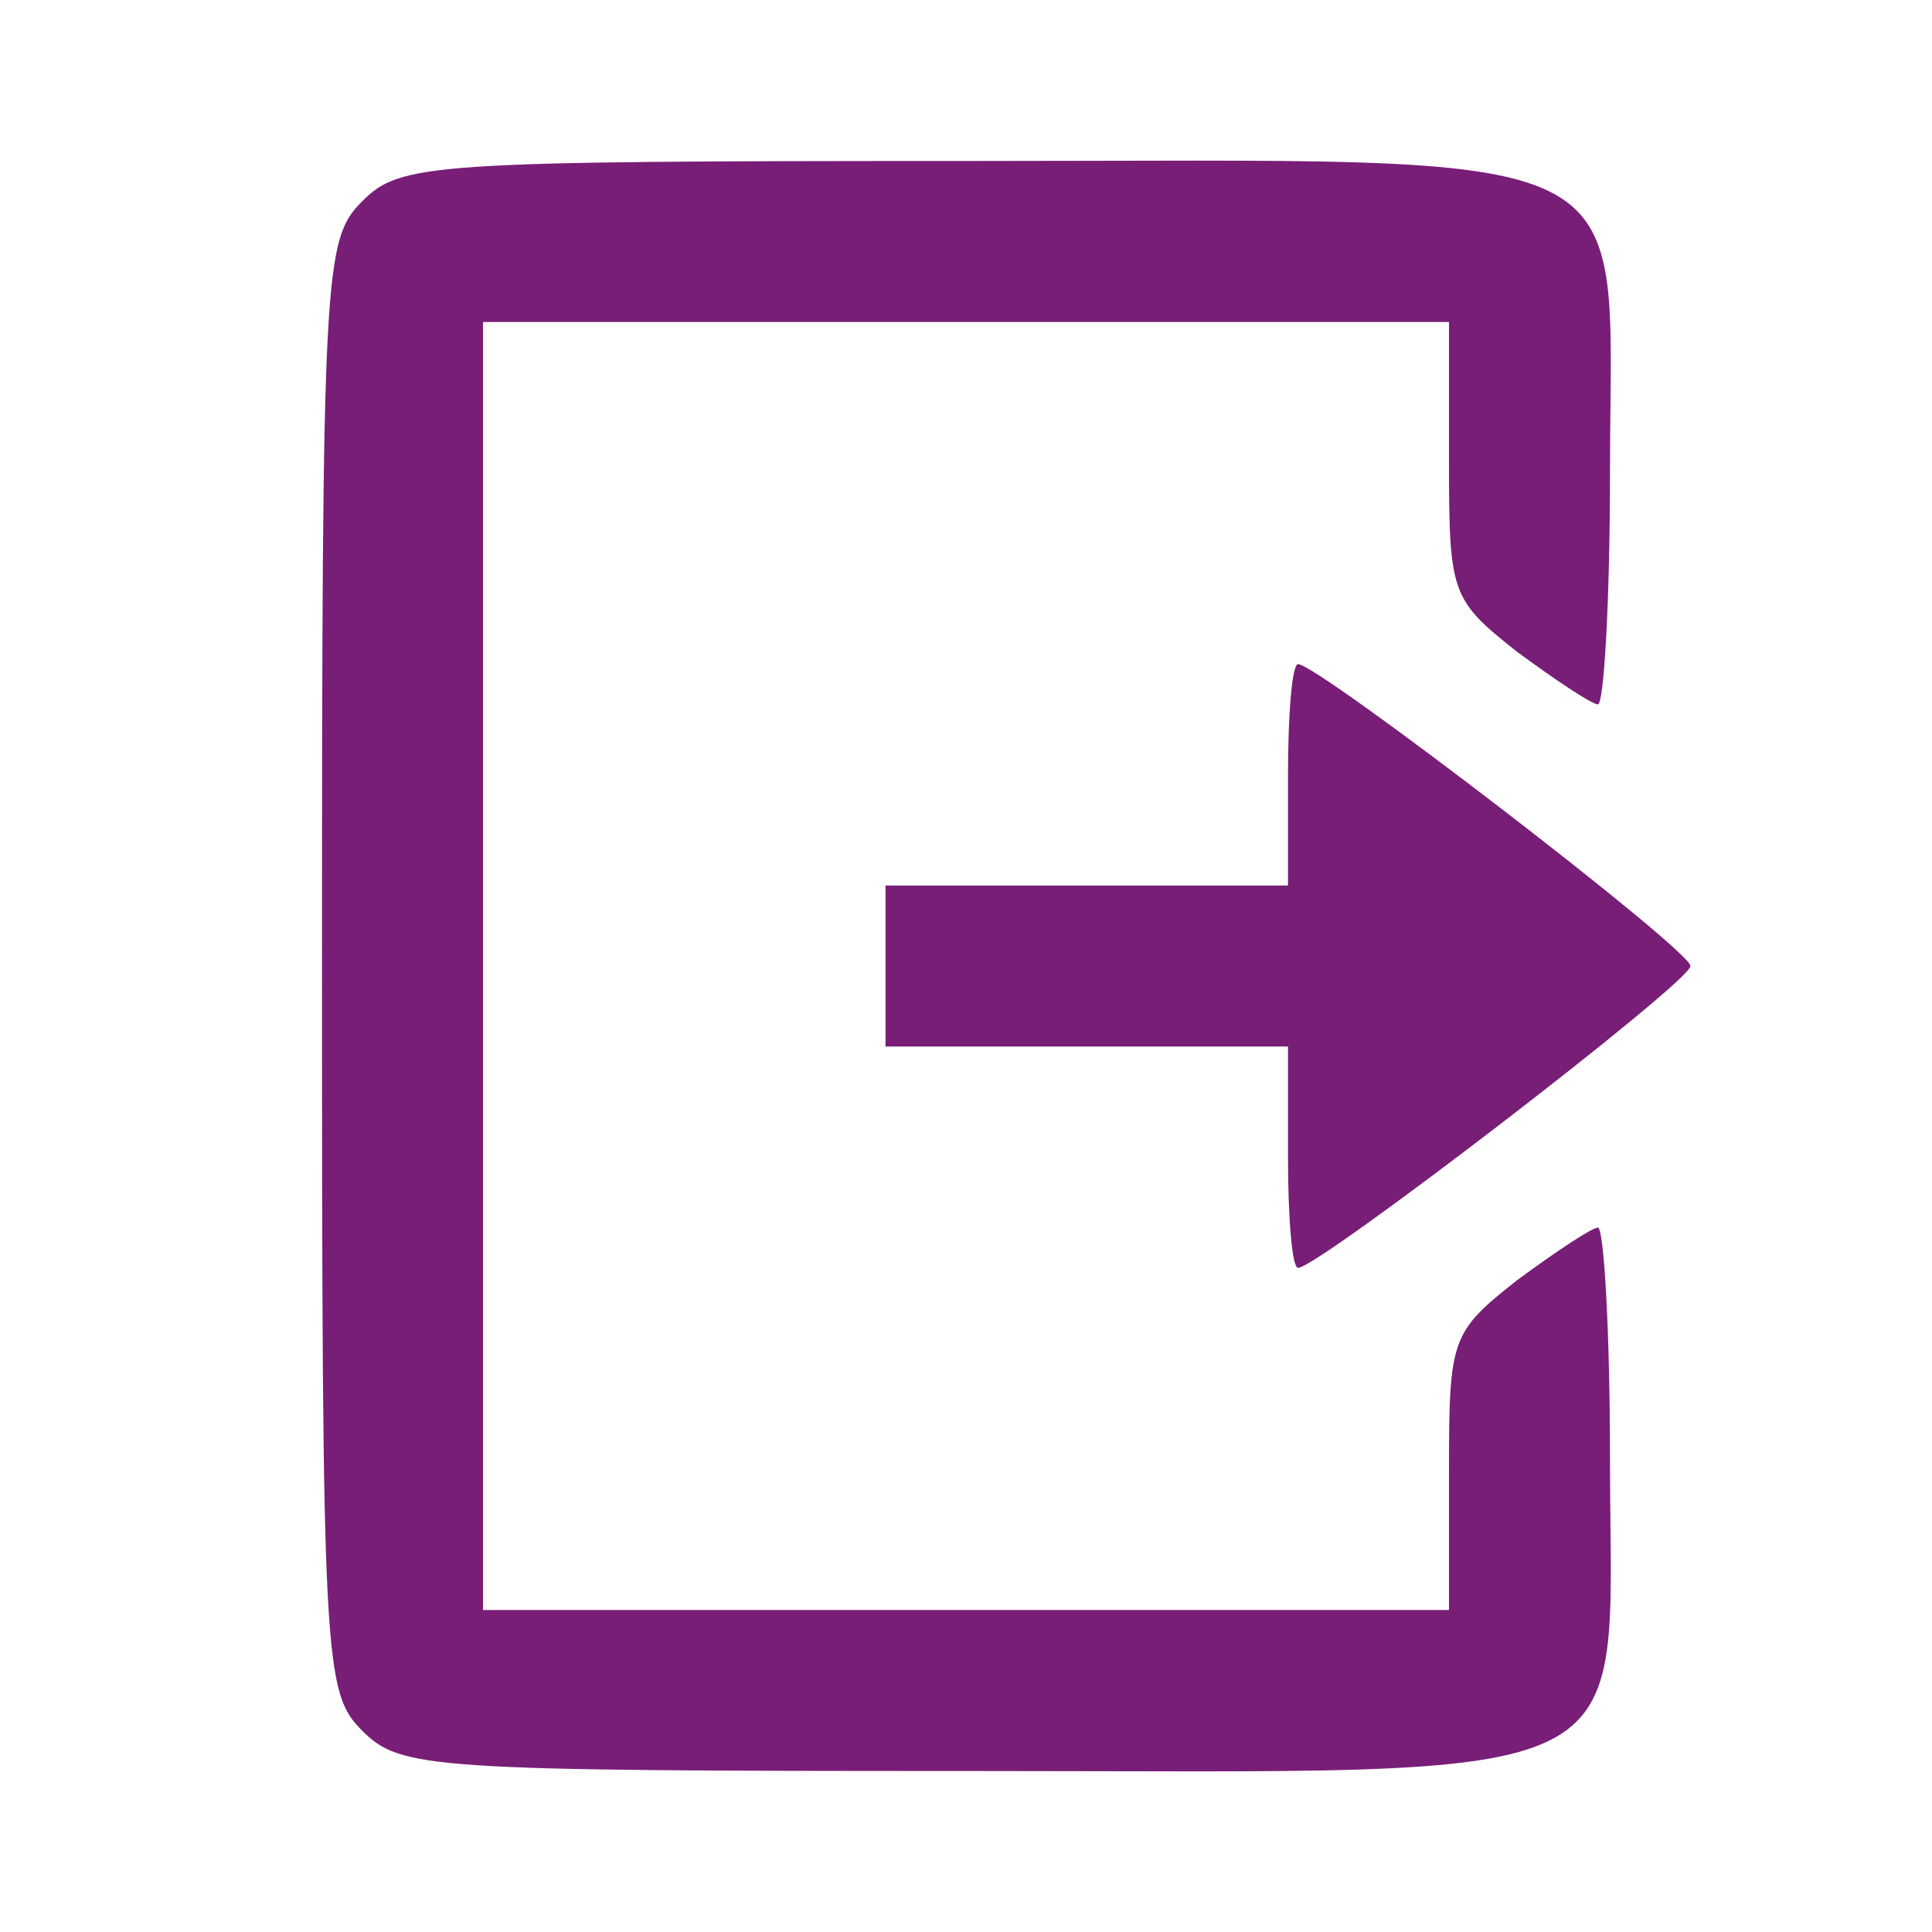 <?xml version="1.0" standalone="no"?>
<!DOCTYPE svg PUBLIC "-//W3C//DTD SVG 20010904//EN"
 "http://www.w3.org/TR/2001/REC-SVG-20010904/DTD/svg10.dtd">
<svg version="1.0" xmlns="http://www.w3.org/2000/svg"
 width="96pt" height="96pt" viewBox="0 0 96 96"
 preserveAspectRatio="xMidYMid meet">
<g transform="translate(0,96) scale(0.1,-0.1)"
fill="#781E77" stroke="none">
<path d="M180 860 c-19 -19 -20 -33 -20 -380 0 -347 1 -361 20 -380 19 -19 33
-20 300 -20 345 0 320 -12 320 155 0 63 -3 115 -6 115 -3 0 -21 -12 -40 -26
-33 -26 -34 -29 -34 -95 l0 -69 -240 0 -240 0 0 320 0 320 240 0 240 0 0 -69
c0 -66 1 -69 34 -95 19 -14 37 -26 40 -26 3 0 6 52 6 115 0 167 25 155 -320
155 -267 0 -281 -1 -300 -20z"/>
<path d="M640 575 l0 -55 -100 0 -100 0 0 -40 0 -40 100 0 100 0 0 -55 c0 -30
2 -55 5 -55 10 0 195 142 195 150 0 8 -185 150 -195 150 -3 0 -5 -25 -5 -55z"/>
</g>
</svg>
